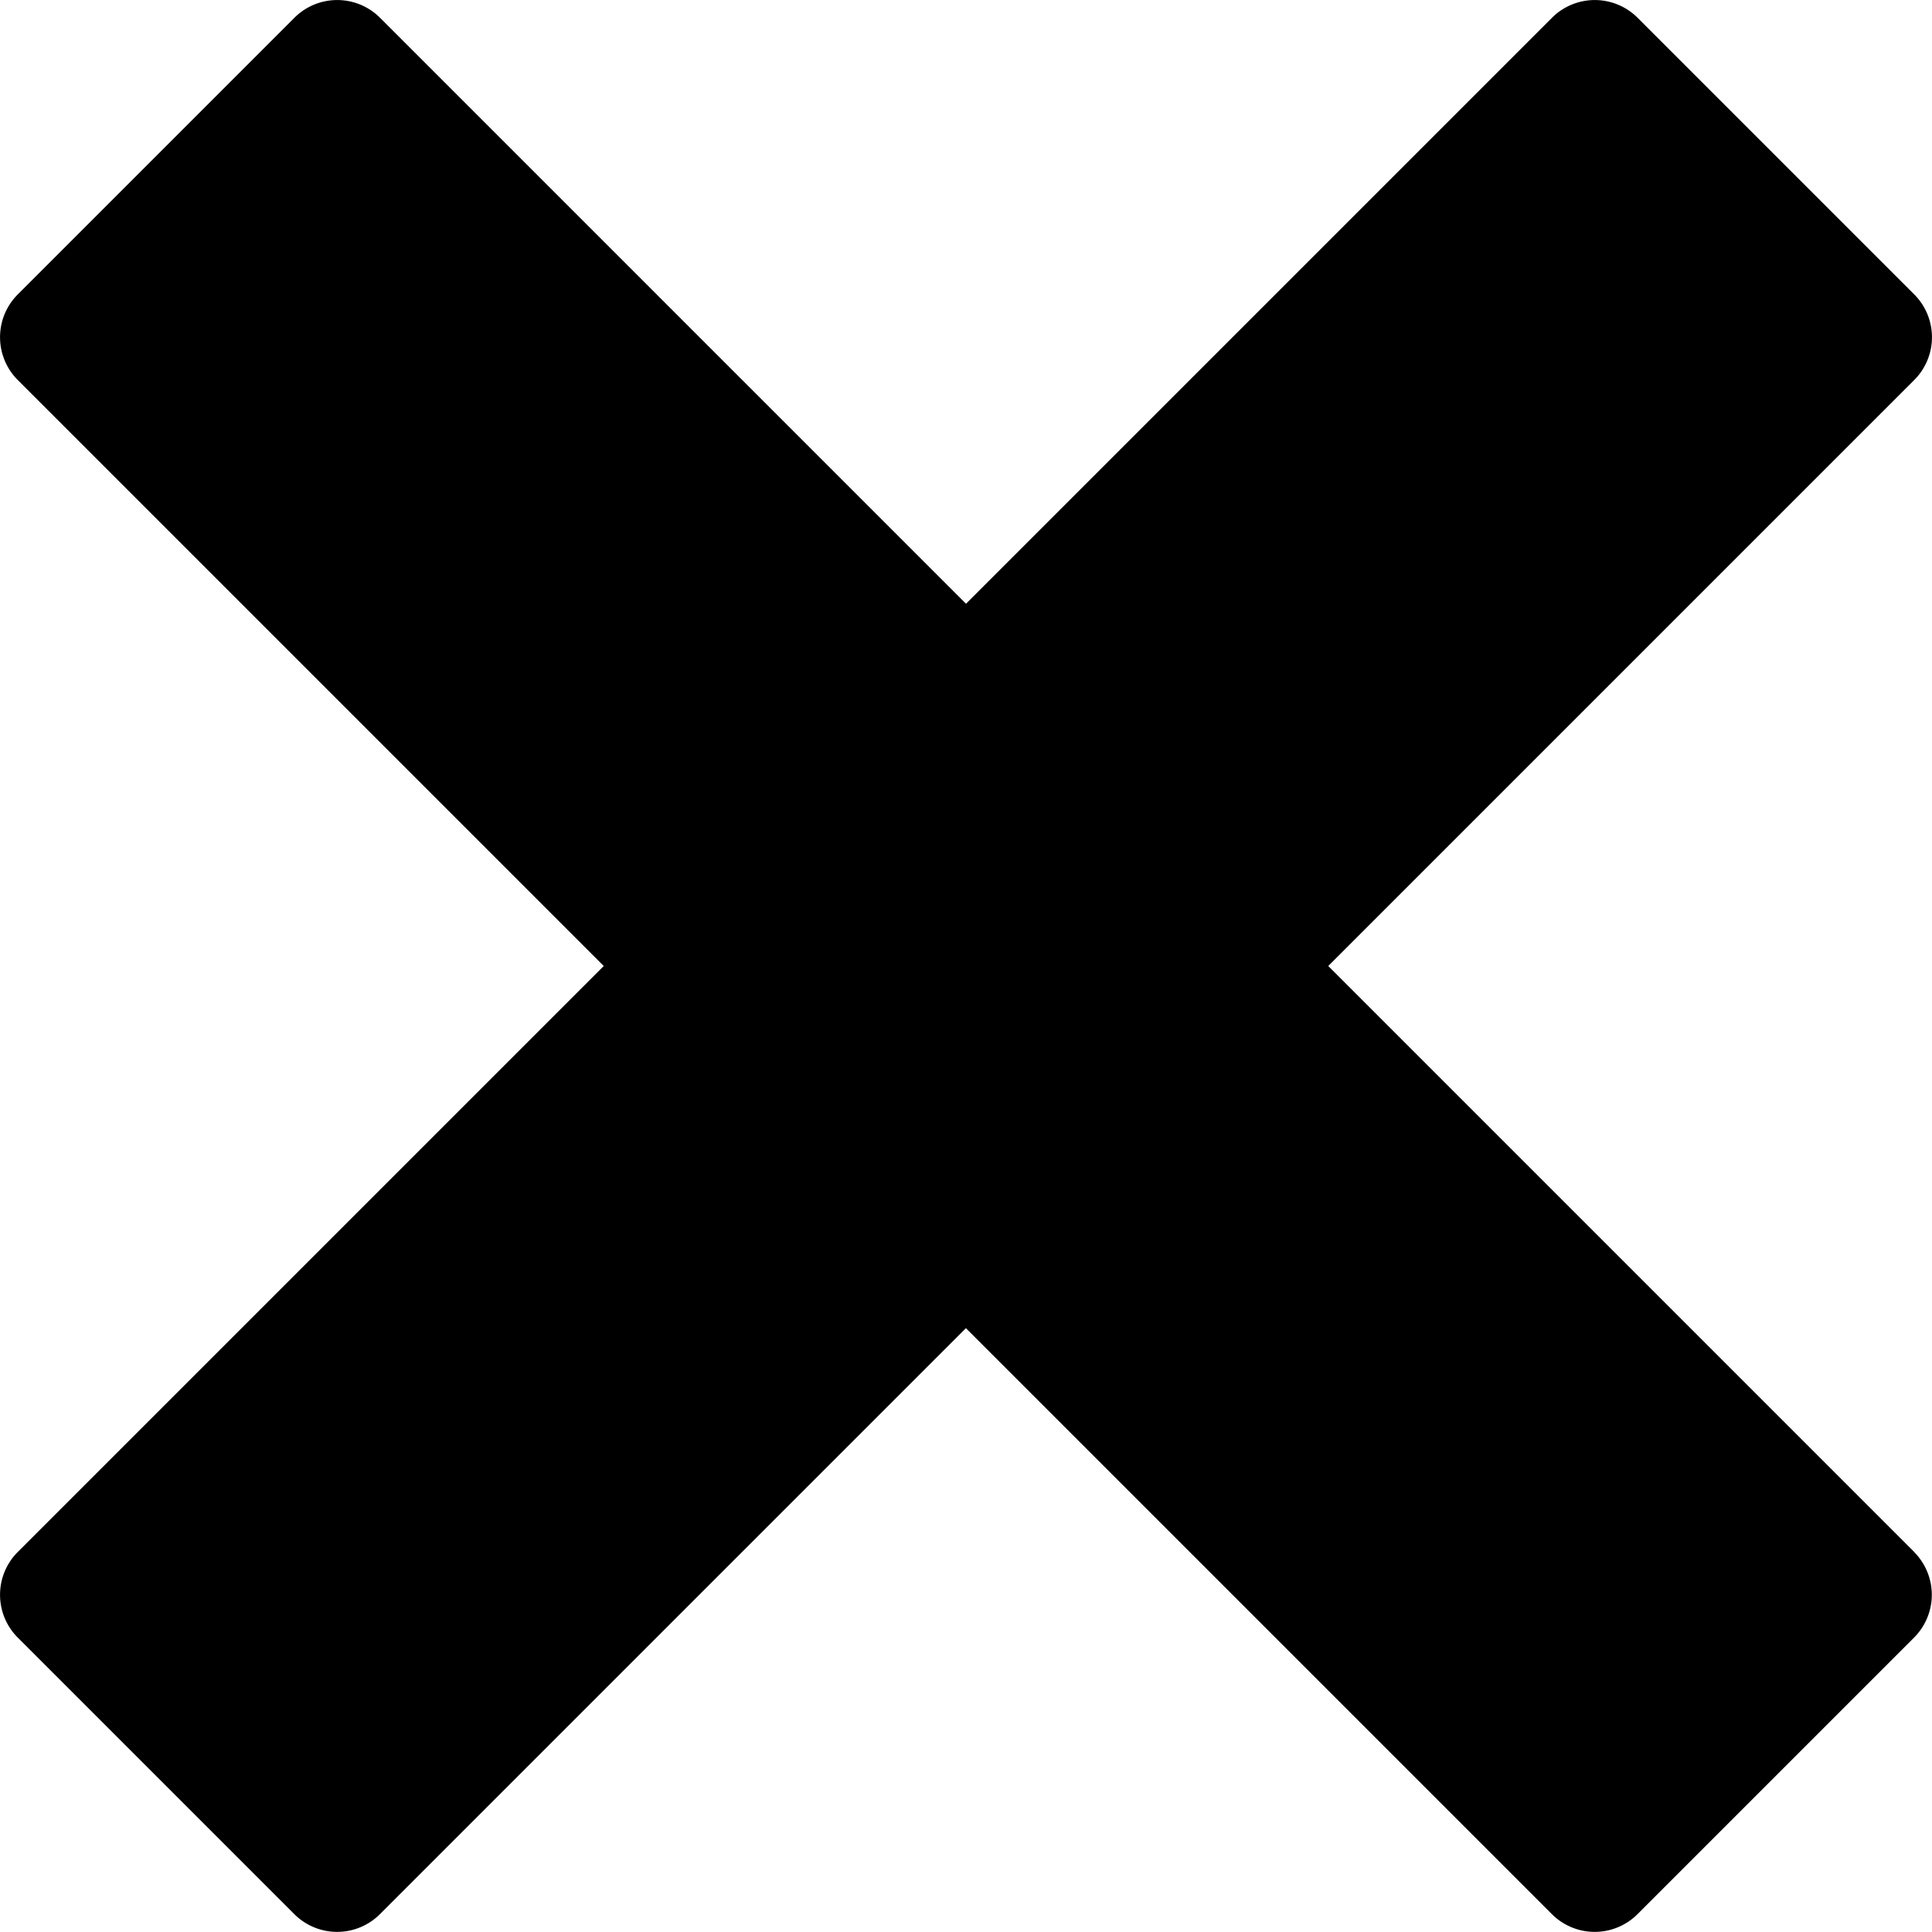 <svg xmlns="http://www.w3.org/2000/svg" width="24" height="24" viewBox="0 0 24 24">
  <path id="Icon_metro-cross" data-name="Icon metro-cross" d="M26.352,21.209h0l-7.281-7.281,7.281-7.281h0a.752.752,0,0,0,0-1.06L22.912,2.147a.752.752,0,0,0-1.06,0h0L14.571,9.428,7.29,2.147h0a.752.752,0,0,0-1.06,0L2.79,5.587a.752.752,0,0,0,0,1.06h0l7.281,7.281L2.79,21.209h0a.752.752,0,0,0,0,1.06l3.439,3.439a.752.752,0,0,0,1.06,0h0l7.281-7.281,7.281,7.281h0a.752.752,0,0,0,1.06,0l3.439-3.439a.752.752,0,0,0,0-1.06Z" transform="translate(-2.571 -1.928)"/>
</svg>
